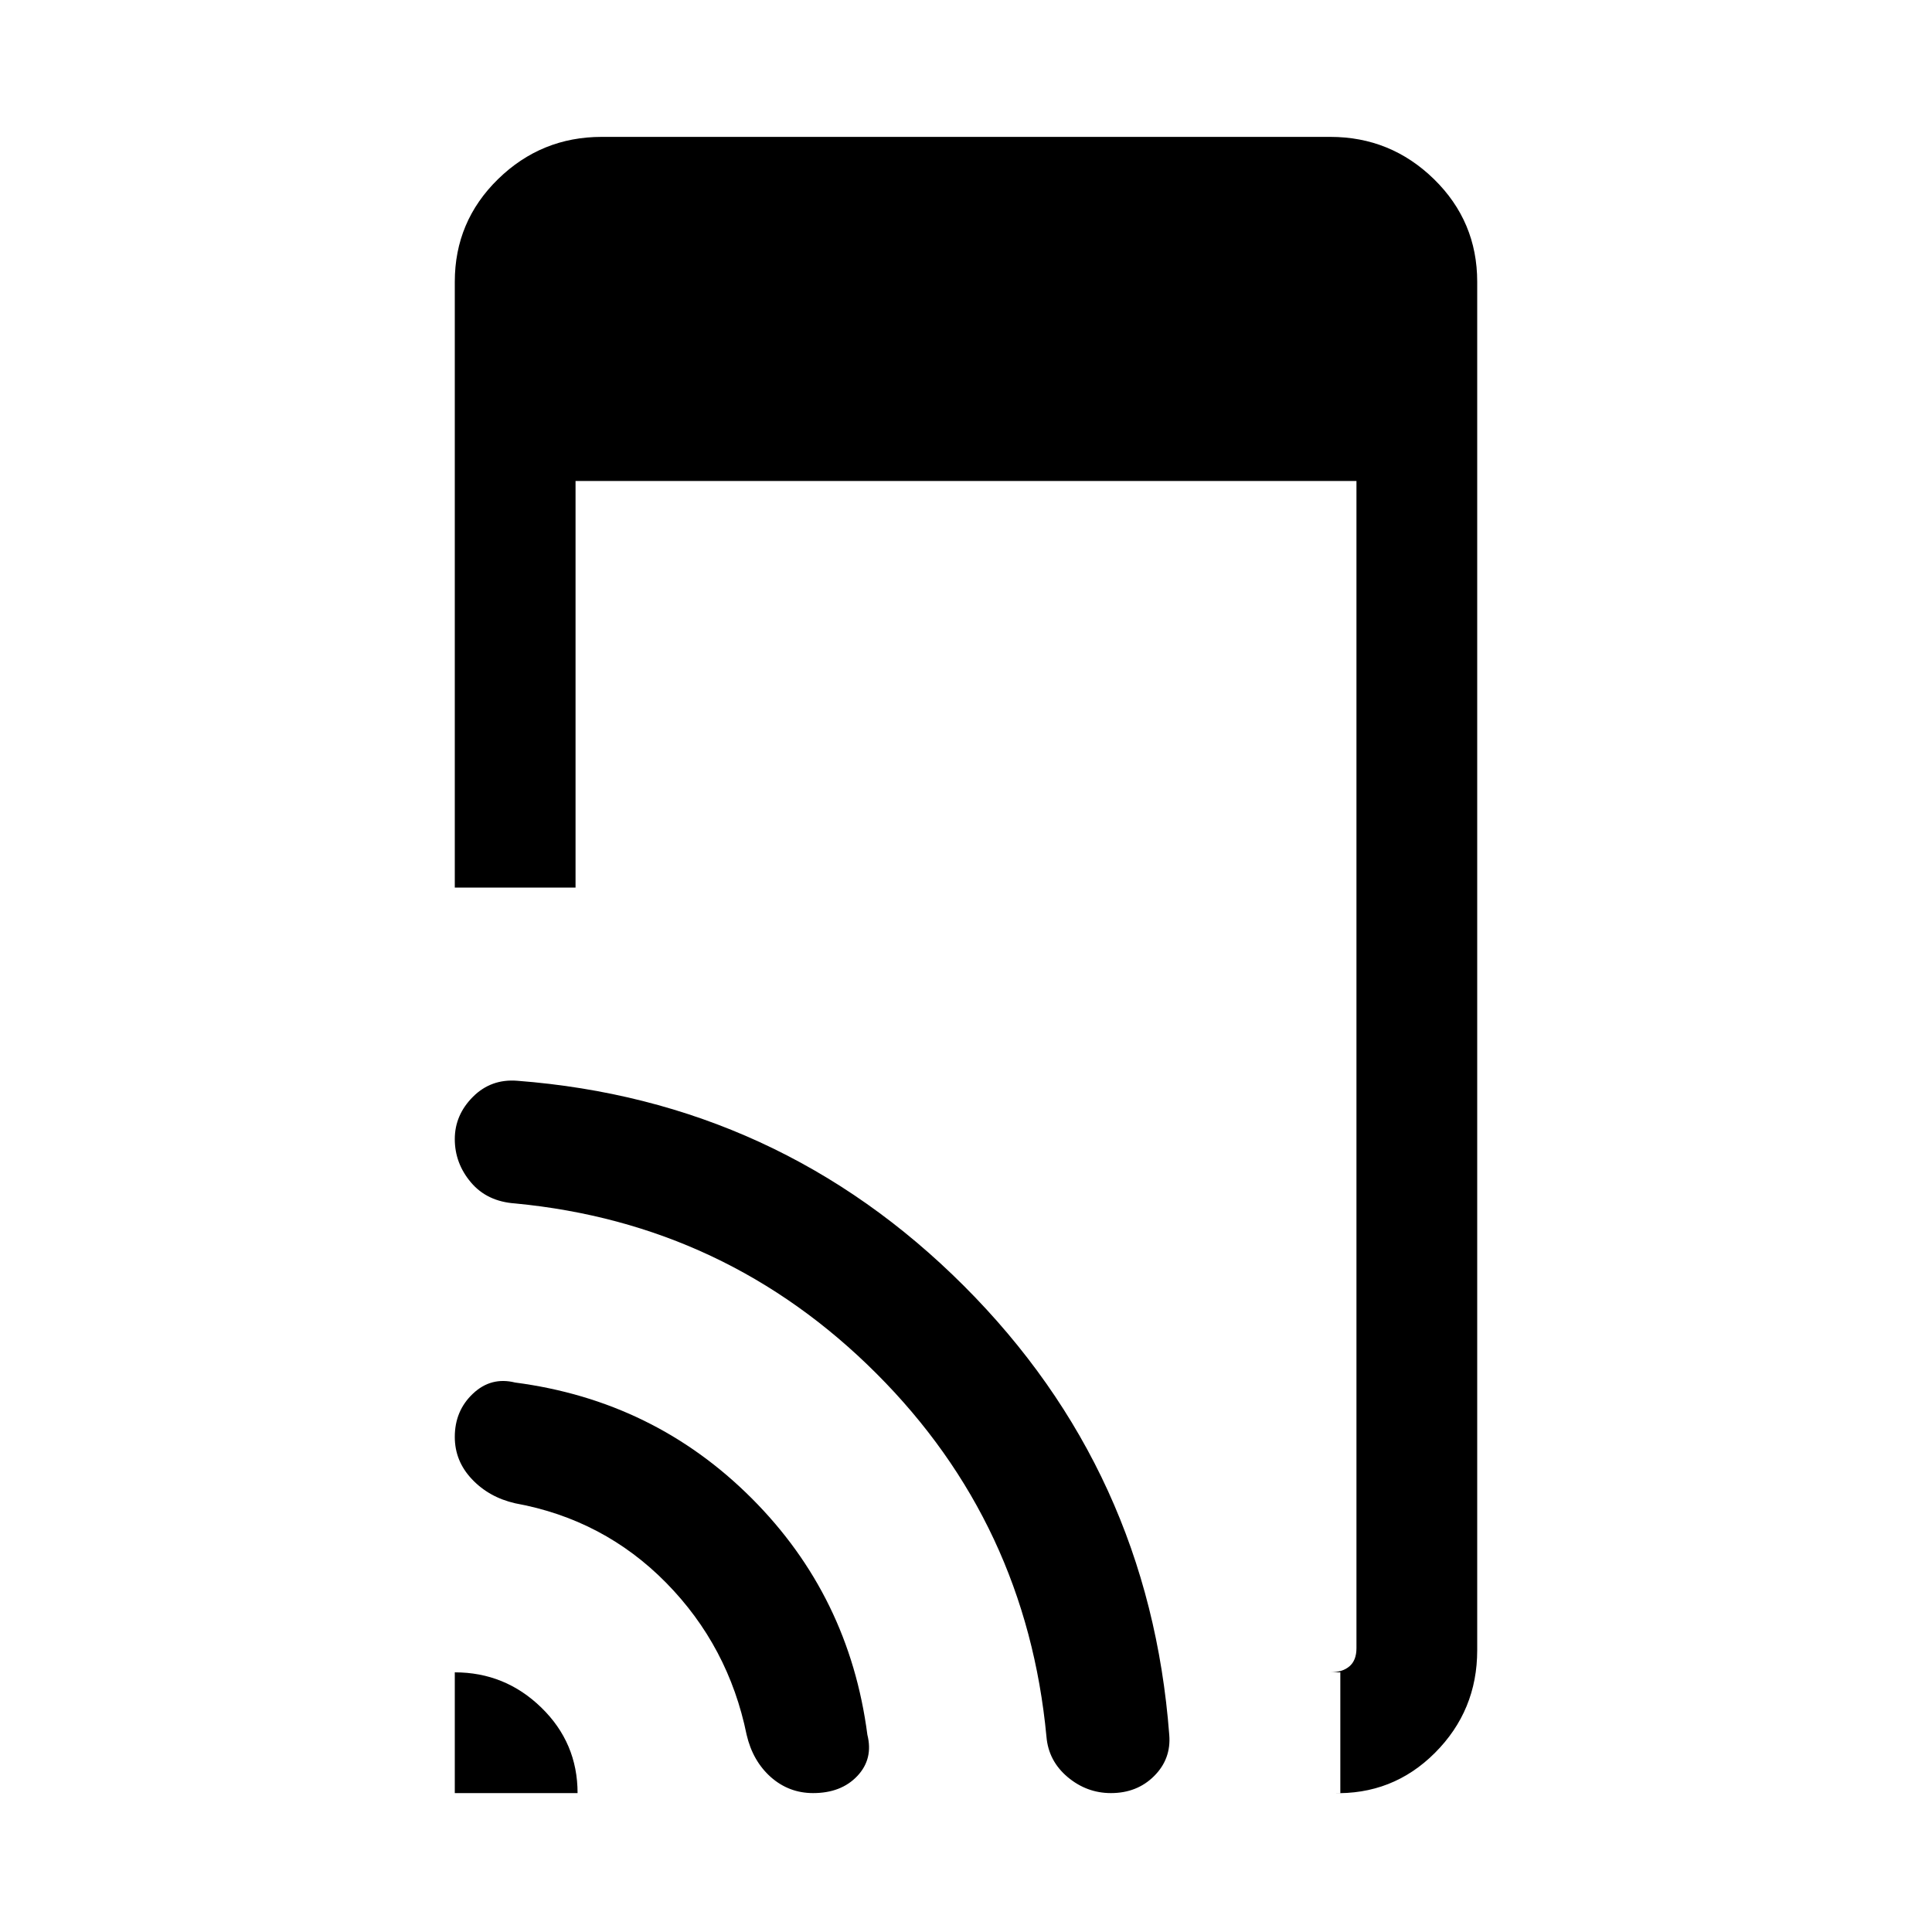 <svg xmlns="http://www.w3.org/2000/svg" height="20" width="20"><path d="M13.875 18.562v-1.25h-.104q.125 0 .198-.062.073-.062.073-.188V4.979H5.958v4.209h-1.25V2.917q0-.625.448-1.063.448-.437 1.073-.437h7.542q.625 0 1.073.437.448.438.448 1.063v14.166q0 .625-.438 1.063-.437.437-1.062.416Zm-9.167 0v-1.25q.521 0 .896.365t.375.885Zm3.709 0q-.25 0-.438-.166-.187-.167-.25-.438-.187-.916-.833-1.573-.646-.656-1.563-.823-.271-.062-.448-.25-.177-.187-.177-.437 0-.271.188-.448.187-.177.437-.115 1.438.188 2.448 1.198 1.011 1.011 1.198 2.448.063.25-.104.427-.167.177-.458.177Zm3.083 0q-.25 0-.448-.166-.198-.167-.219-.417-.208-2.208-1.76-3.76-1.552-1.552-3.74-1.761-.291-.02-.458-.218-.167-.198-.167-.448t.188-.438q.187-.187.458-.166 2.708.208 4.625 2.124 1.917 1.917 2.125 4.646.021.25-.156.427t-.448.177Z"/></svg>